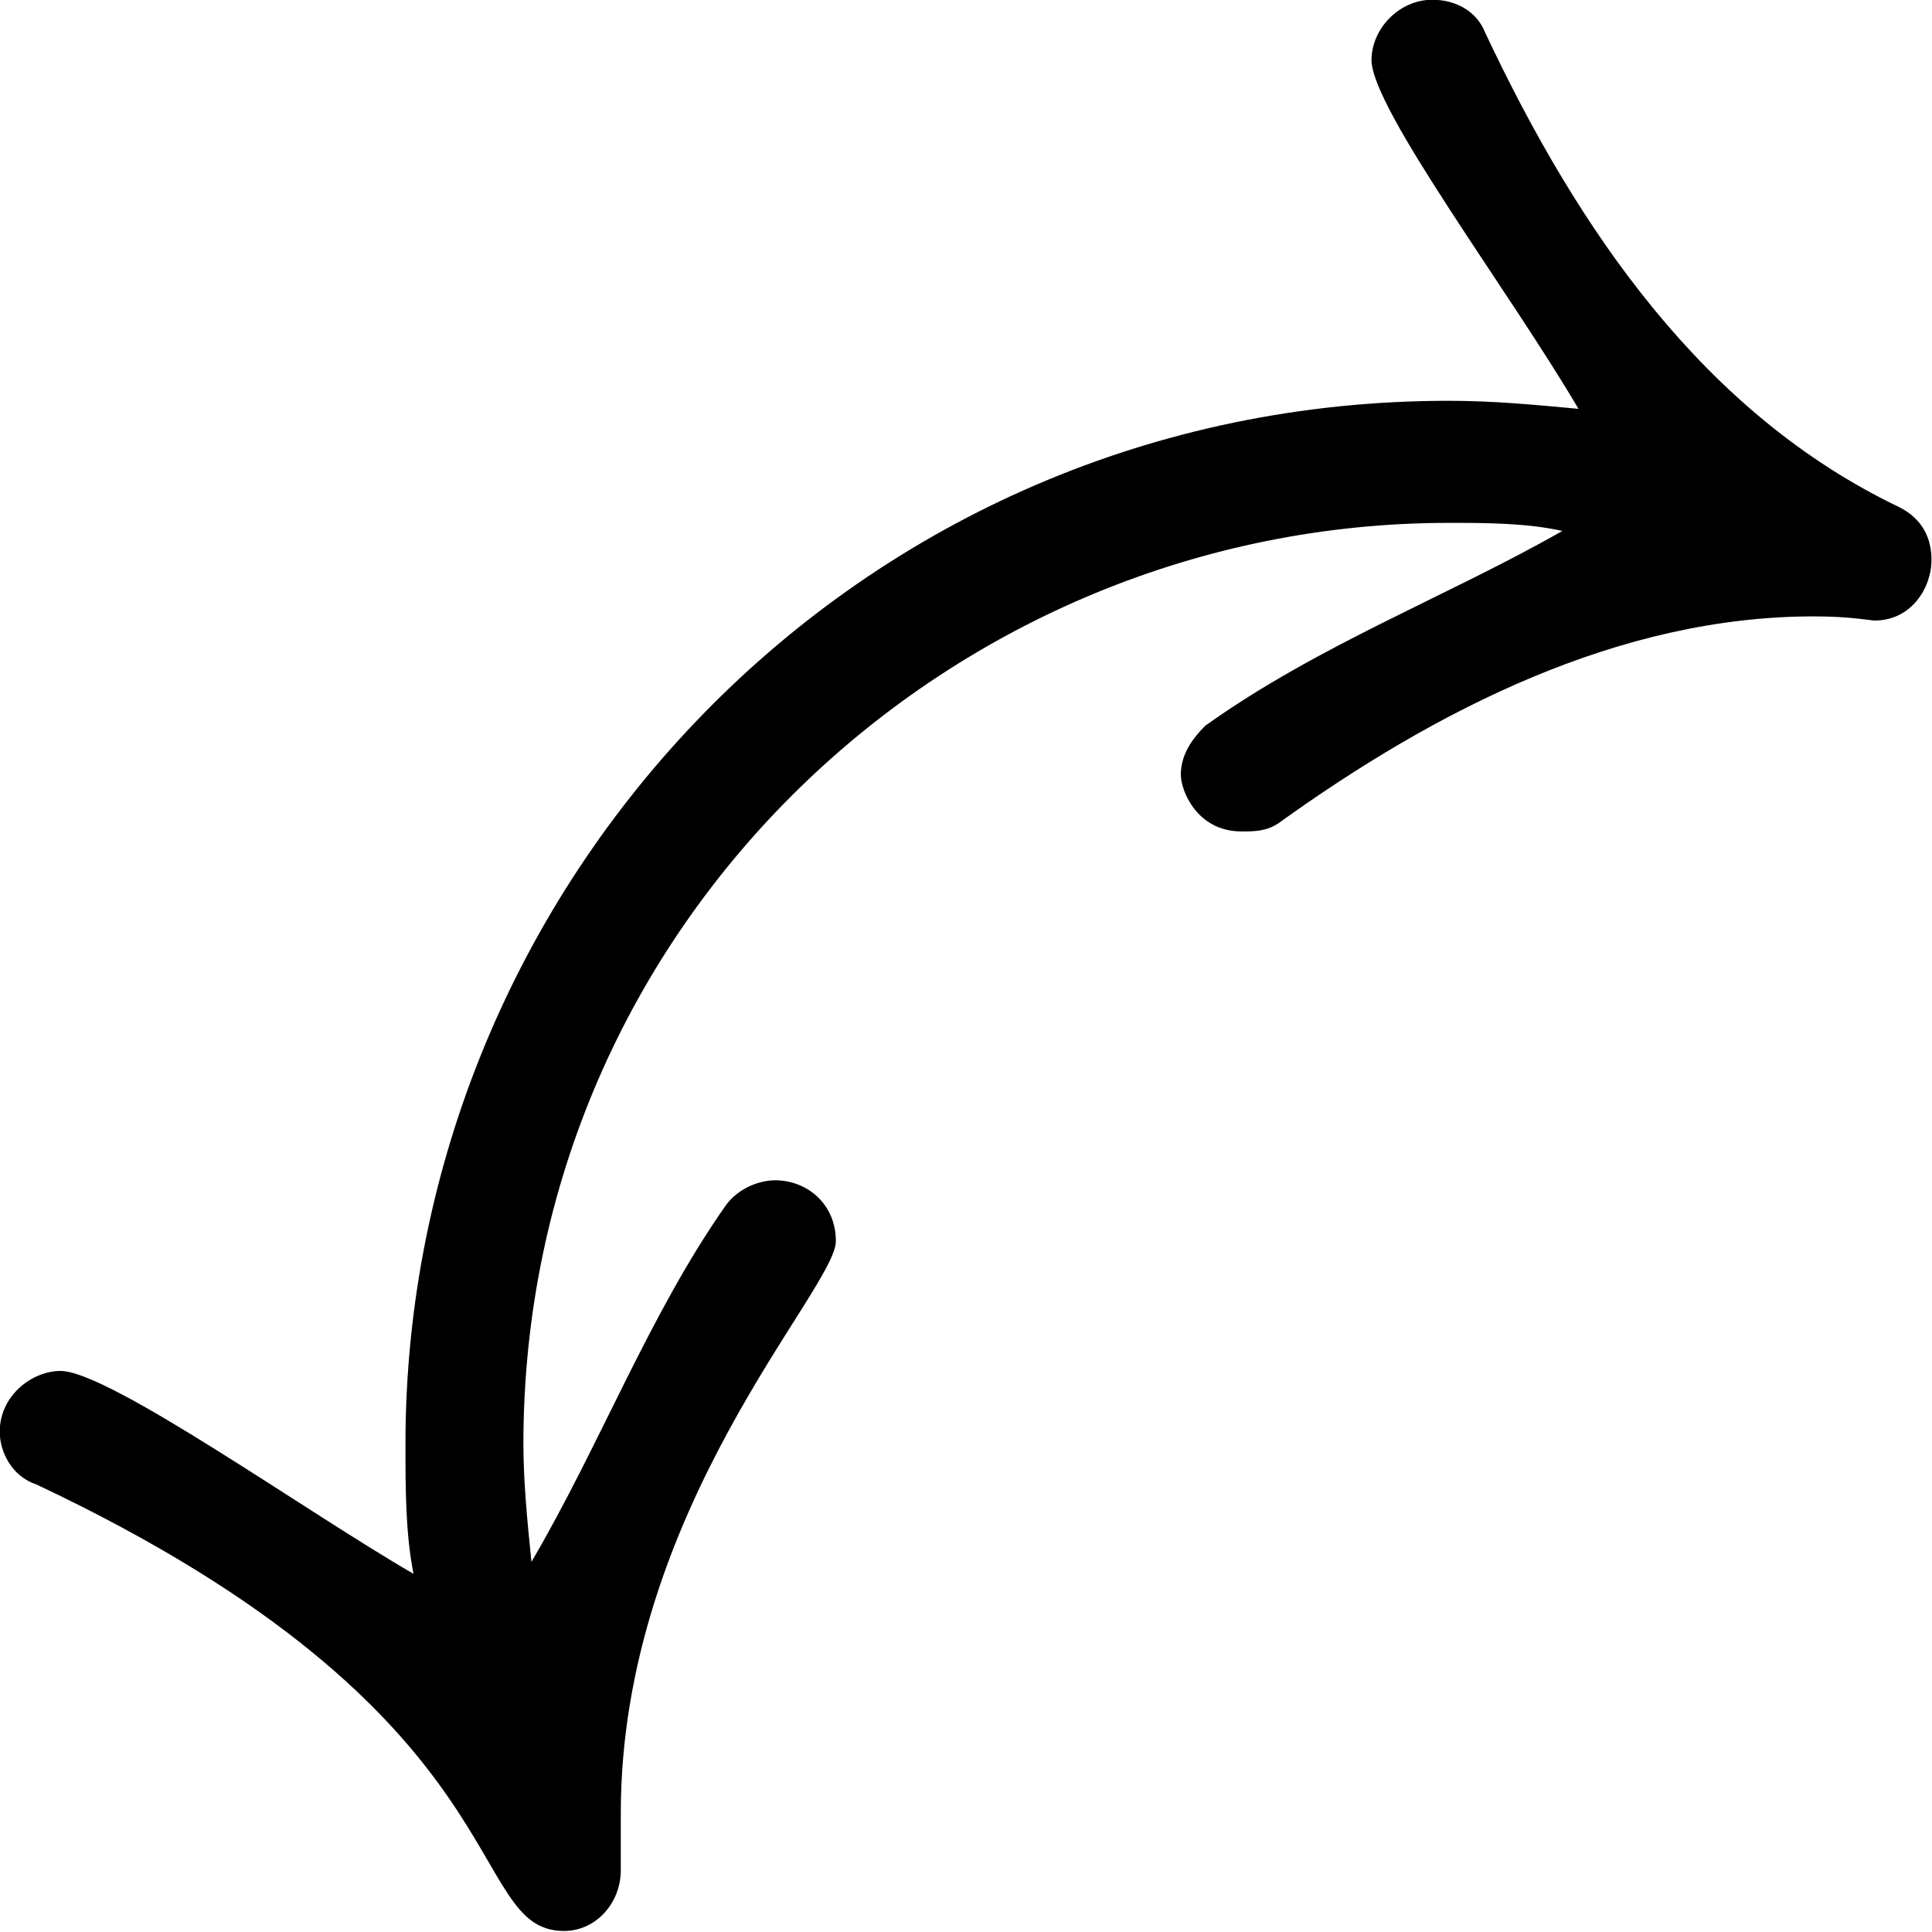<?xml version="1.0" encoding="UTF-8"?>
<svg fill="#000000" version="1.1" viewBox="0 0 7.438 7.438" xmlns="http://www.w3.org/2000/svg" xmlns:xlink="http://www.w3.org/1999/xlink">
<defs>
<g id="a">
<path d="m6.188-5.875c0 0.188 0.531 0.891 0.797 1.344-0.172-0.016-0.328-0.031-0.5-0.031-2.281 0-4.016 1.859-4.016 4.016 0 0.172 0 0.344 0.031 0.5-0.406-0.234-1.172-0.781-1.359-0.781-0.109 0-0.234 0.094-0.234 0.234 0 0.078 0.047 0.172 0.141 0.203 1.891 0.891 1.641 1.719 2.031 1.719 0.125 0 0.219-0.109 0.219-0.234v-0.219c0-1.172 0.828-2.016 0.828-2.203 0-0.141-0.109-0.234-0.234-0.234-0.062 0-0.141 0.031-0.188 0.094-0.297 0.422-0.484 0.922-0.75 1.375-0.016-0.156-0.031-0.312-0.031-0.453 0-2.016 1.656-3.547 3.562-3.547 0.141 0 0.297 0 0.438 0.031-0.438 0.25-0.938 0.438-1.375 0.75-0.047 0.047-0.094 0.109-0.094 0.188 0 0.062 0.062 0.219 0.234 0.219 0.047 0 0.094 0 0.141-0.031 0.609-0.438 1.312-0.797 2.062-0.797 0.141 0 0.219 0.016 0.234 0.016 0.141 0 0.219-0.125 0.219-0.234 0-0.078-0.031-0.156-0.125-0.203-0.75-0.359-1.234-1.062-1.594-1.828-0.031-0.078-0.109-0.125-0.203-0.125-0.125 0-0.234 0.109-0.234 0.234z"/>
</g>
</defs>
<g transform="translate(-149.62 -128.66)">
<use x="148.712" y="134.765" xlink:href="#a"/>
</g>
</svg>
